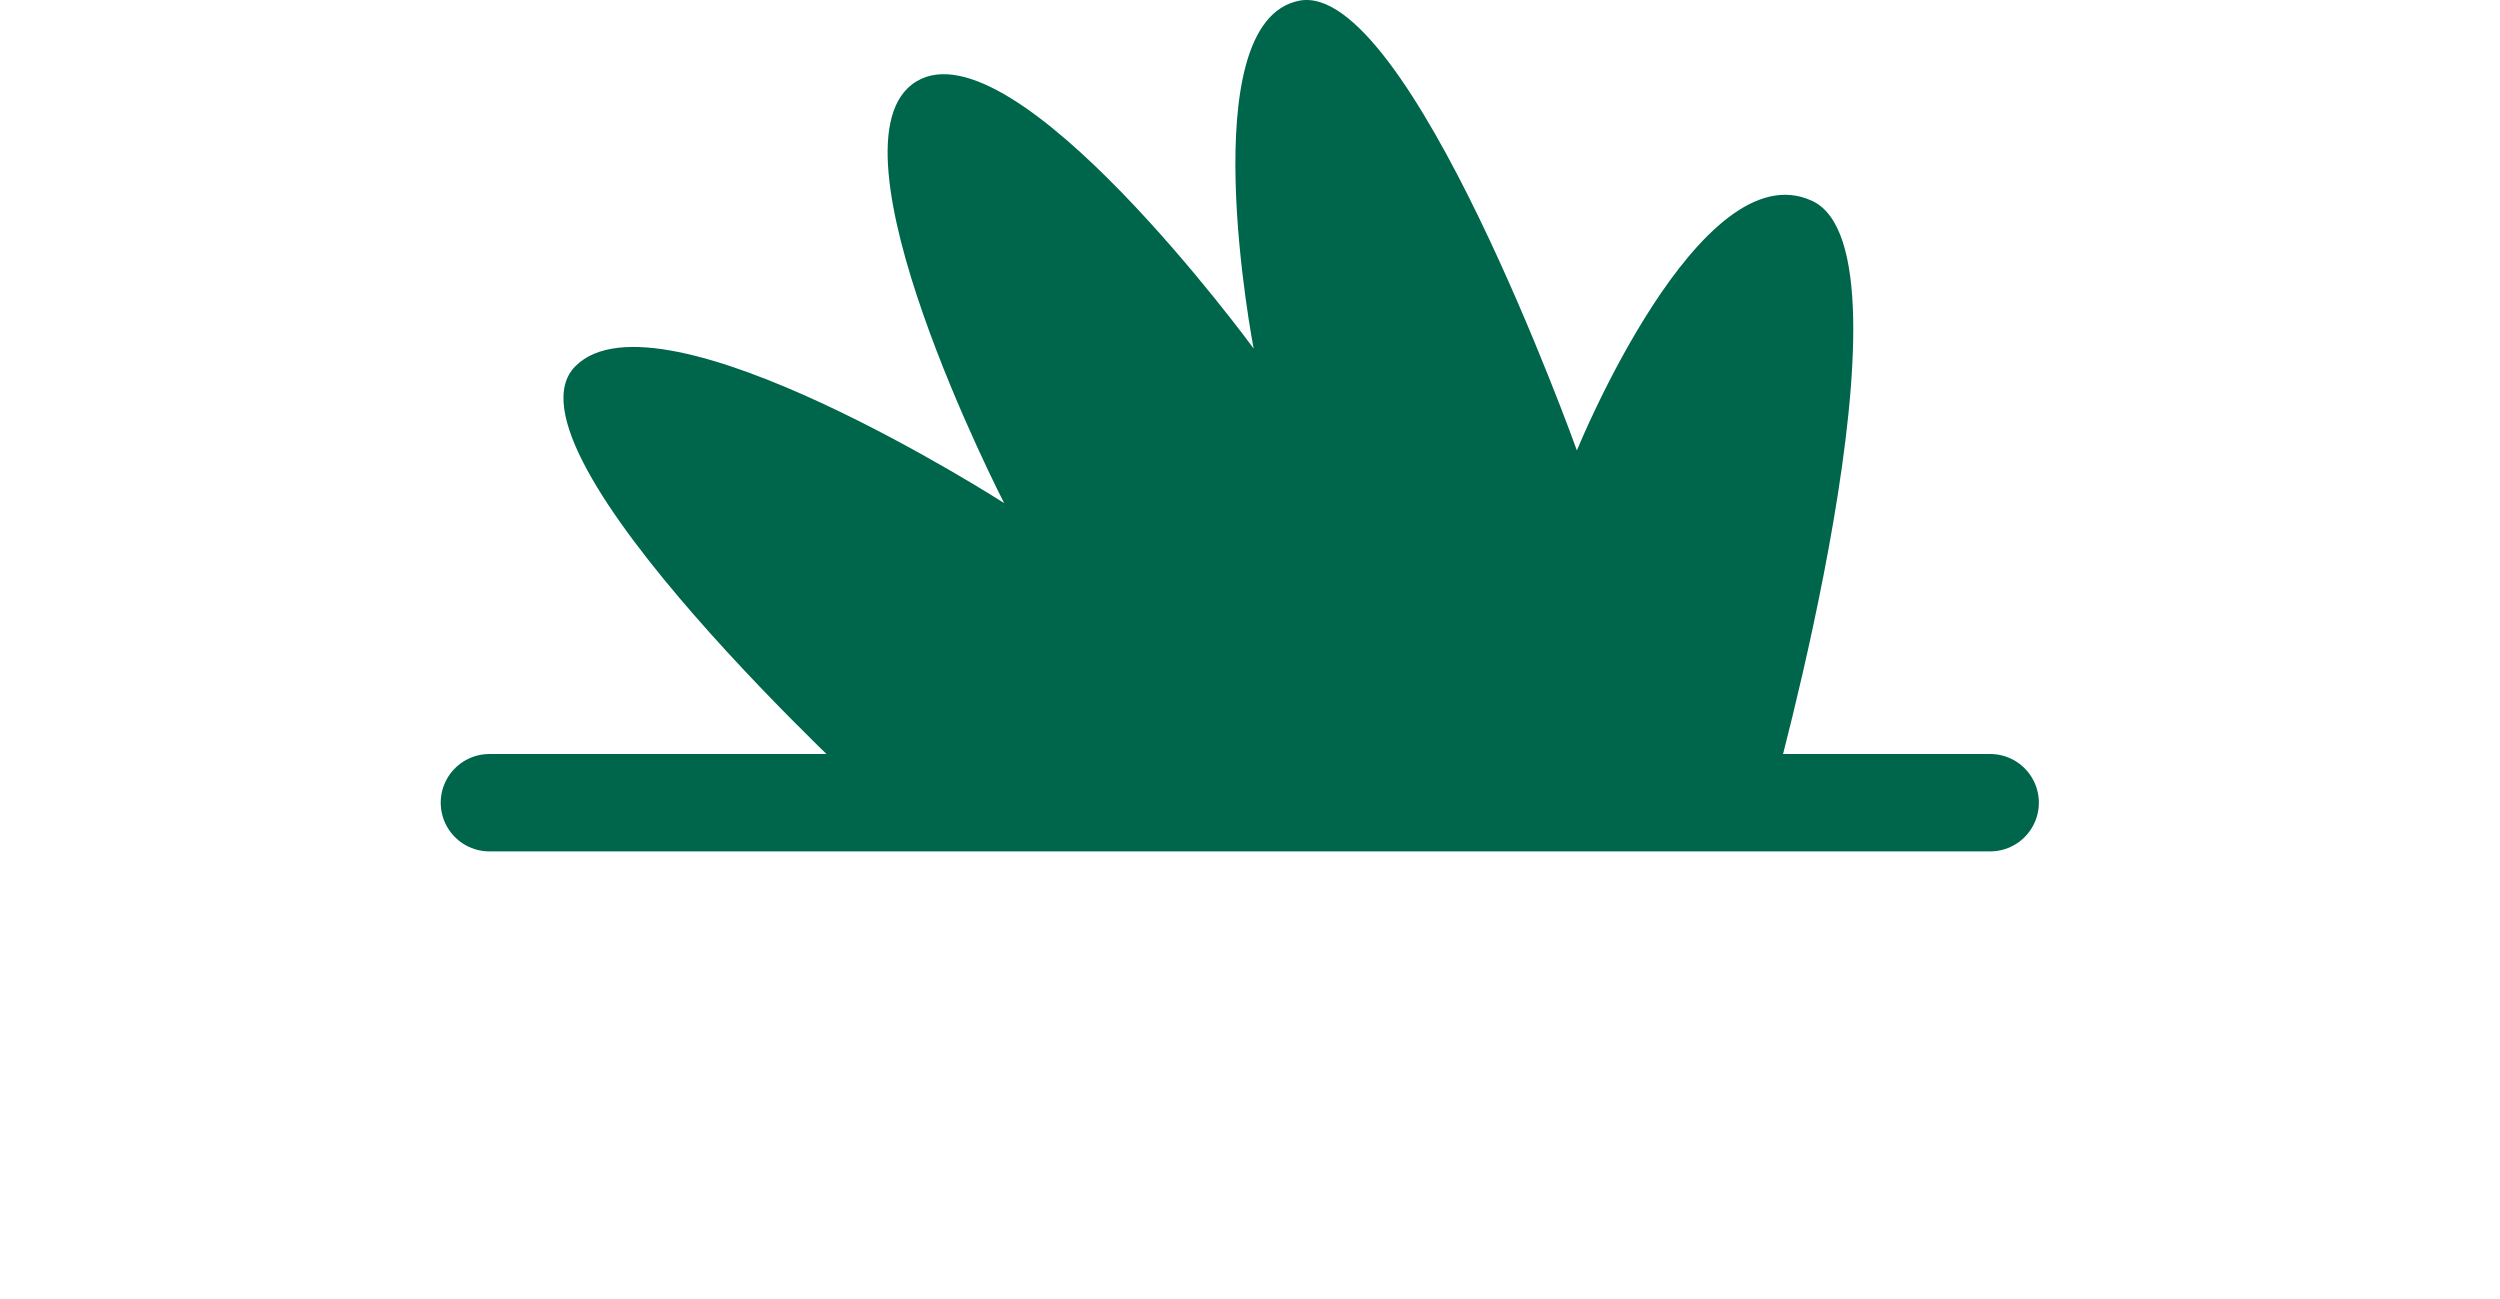 <?xml version="1.0" encoding="UTF-8" standalone="no"?>
<!DOCTYPE svg PUBLIC "-//W3C//DTD SVG 1.1//EN" "http://www.w3.org/Graphics/SVG/1.1/DTD/svg11.dtd">
<svg width="100%" height="100%" viewBox="0 0 77 40" version="1.1" xmlns="http://www.w3.org/2000/svg" xmlns:xlink="http://www.w3.org/1999/xlink" xml:space="preserve" xmlns:serif="http://www.serif.com/" style="fill-rule:evenodd;clip-rule:evenodd;stroke-linecap:round;stroke-miterlimit:10;">
    <g transform="matrix(1,0,0,1,-1620.53,-367.03)">
        <g transform="matrix(1,0,0,1,1436.85,0)">
            <g transform="matrix(1,0,0,1,210.712,366.401)">
                <path d="M0,25.352C0,25.352 -11.904,14.502 -9.307,11.905C-6.709,9.308 3.896,16.125 3.896,16.125C3.896,16.125 -1.84,4.979 1.19,3.139C4.221,1.299 11.58,11.364 11.58,11.364C11.58,11.364 9.632,1.299 12.987,0.65C16.341,0 21.536,14.502 21.536,14.502C21.536,14.502 25.324,5.195 28.787,6.819C32.25,8.442 27.488,25.352 27.488,25.352L0,25.352Z" style="fill:rgb(0,102,75);fill-rule:nonzero;"/>
            </g>
        </g>
        <g transform="matrix(1,0,0,1,1436.85,0)">
            <g transform="matrix(-1,0,0,1,198.754,391.753)">
                <path d="M-46.223,0L0,0" style="fill:none;fill-rule:nonzero;stroke:rgb(0,102,75);stroke-width:3px;"/>
            </g>
        </g>
    </g>
</svg>
